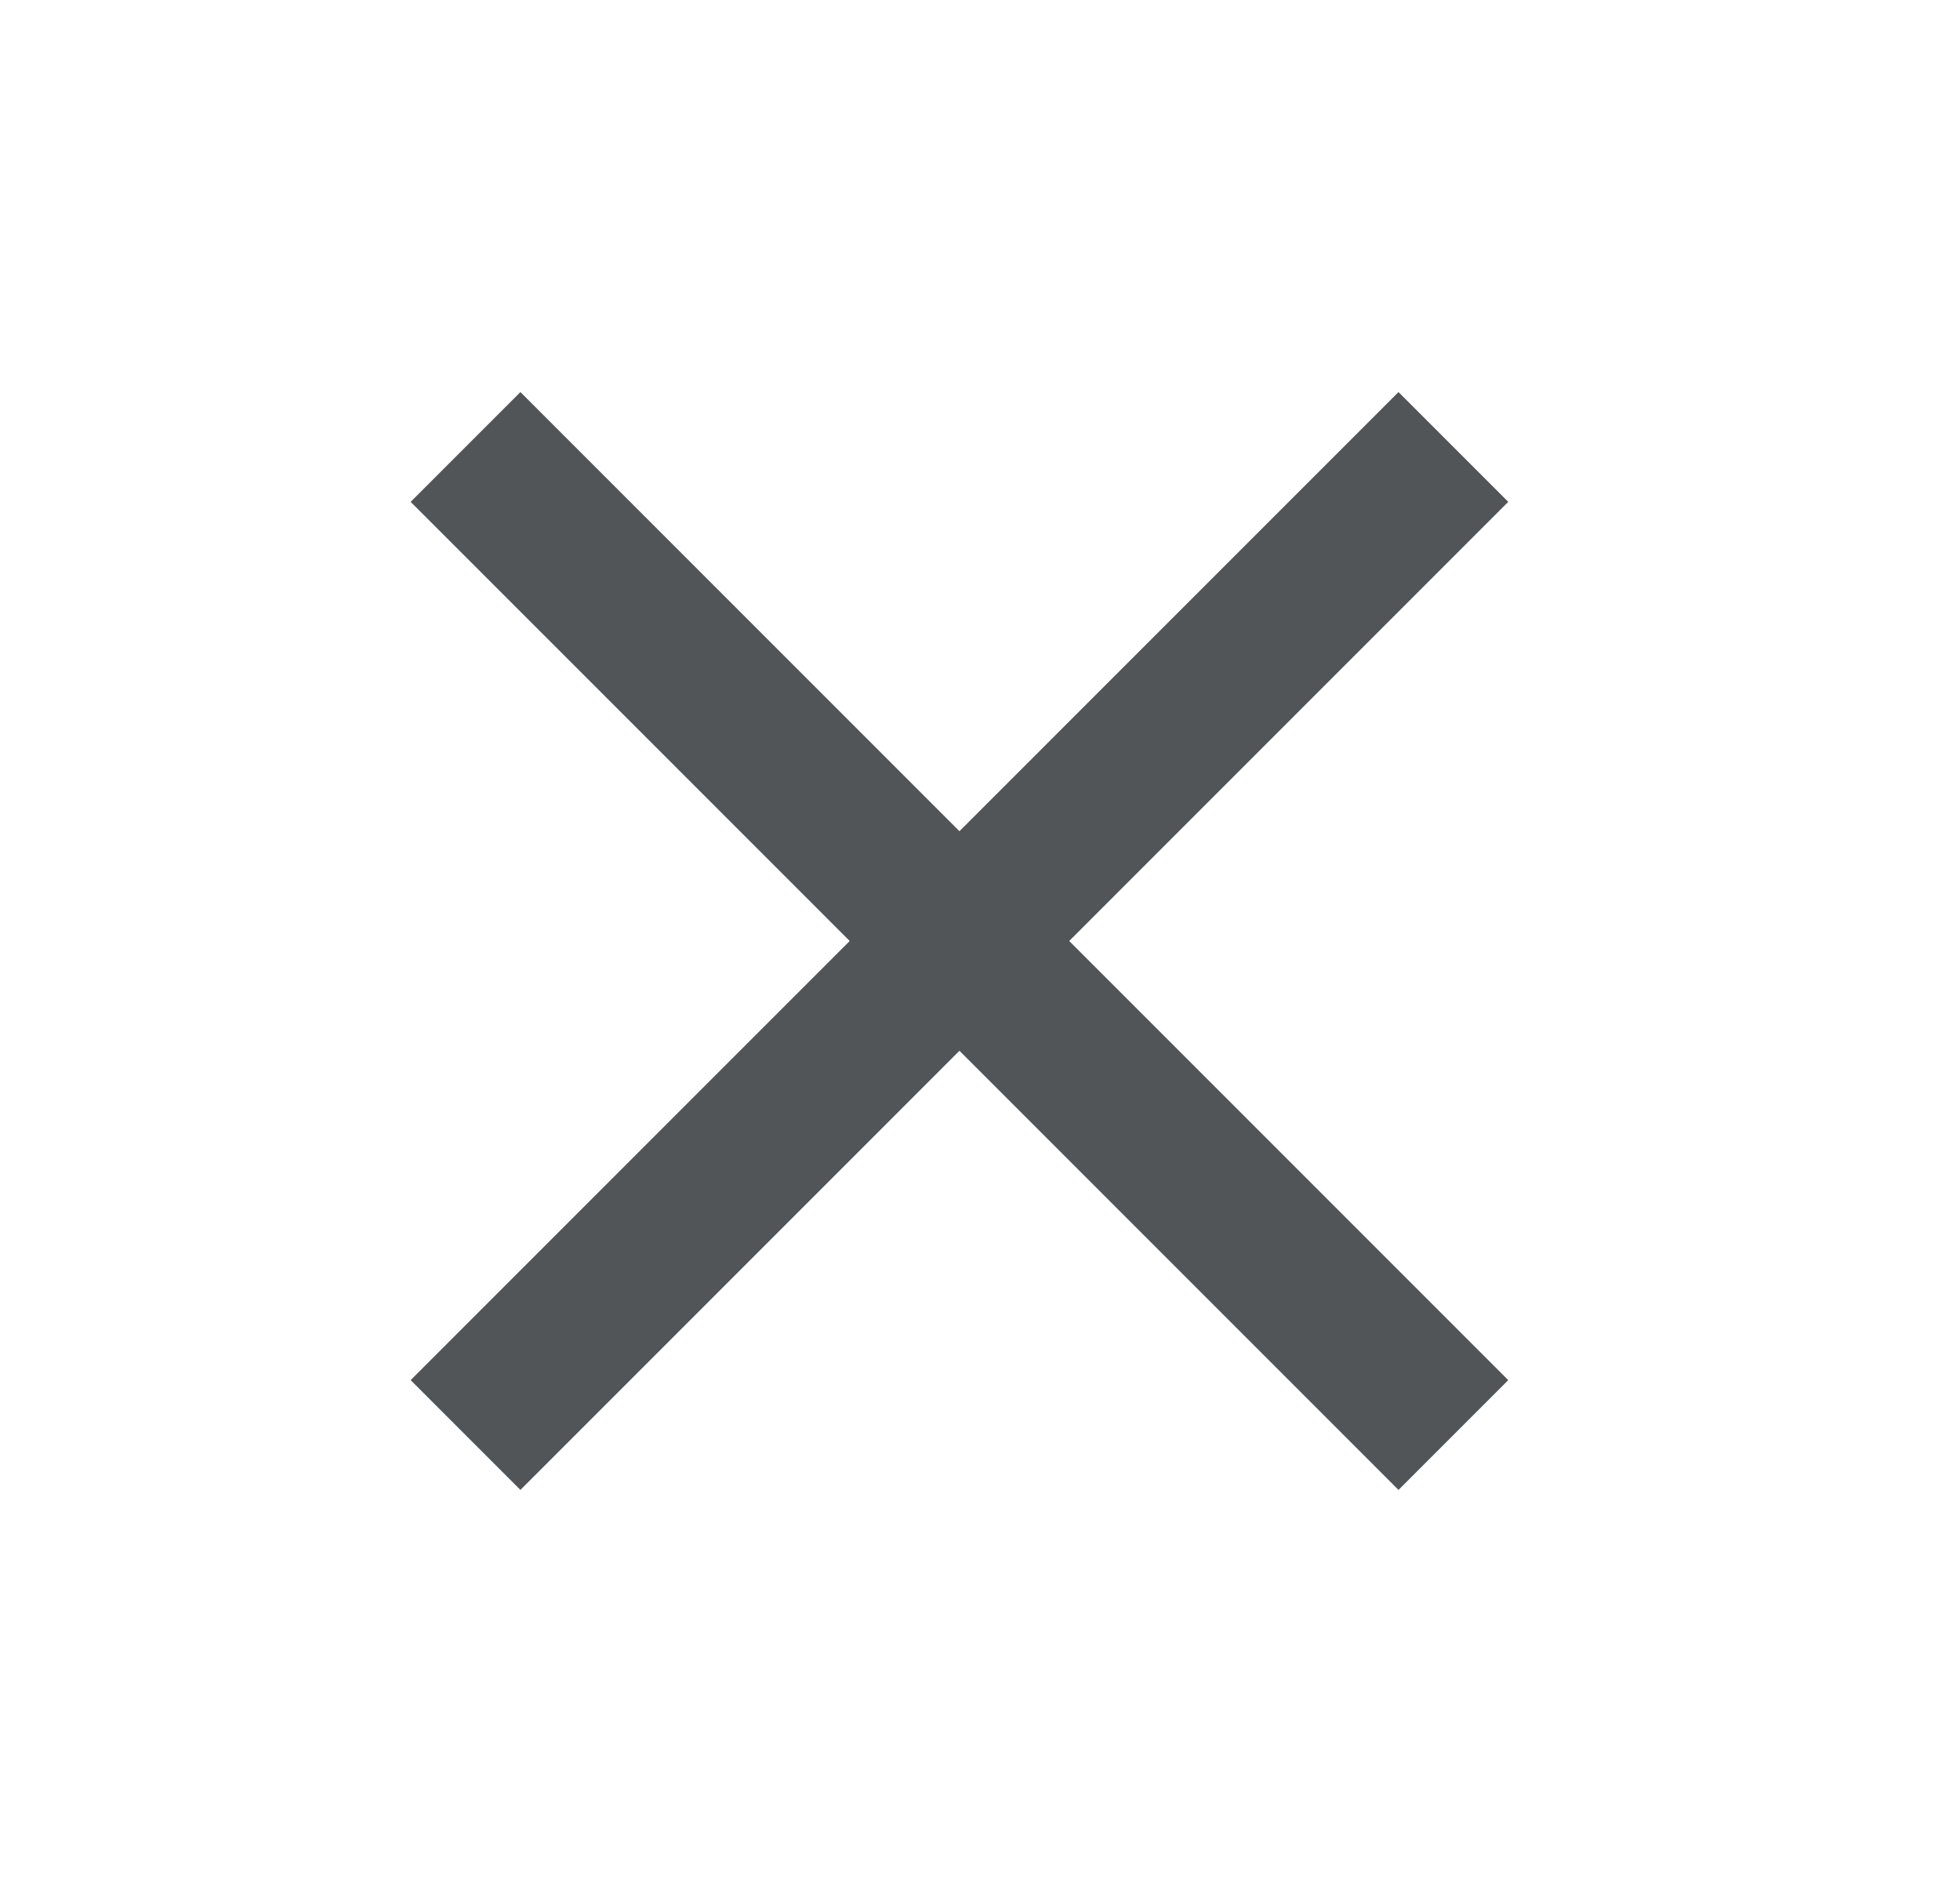 <svg width="25" height="24" viewBox="0 0 25 24" fill="none" xmlns="http://www.w3.org/2000/svg">
<mask id="mask0_103_147" style="mask-type:alpha" maskUnits="userSpaceOnUse" x="0" y="0" width="25" height="24">
<rect x="0.238" width="24" height="24" fill="#515558"/>
</mask>
<g mask="url(#mask0_103_147)">
<path d="M6.638 19L5.238 17.6L10.838 12L5.238 6.4L6.638 5L12.238 10.6L17.838 5L19.238 6.4L13.638 12L19.238 17.6L17.838 19L12.238 13.4L6.638 19Z" fill="#515558"/>
</g>
</svg>
